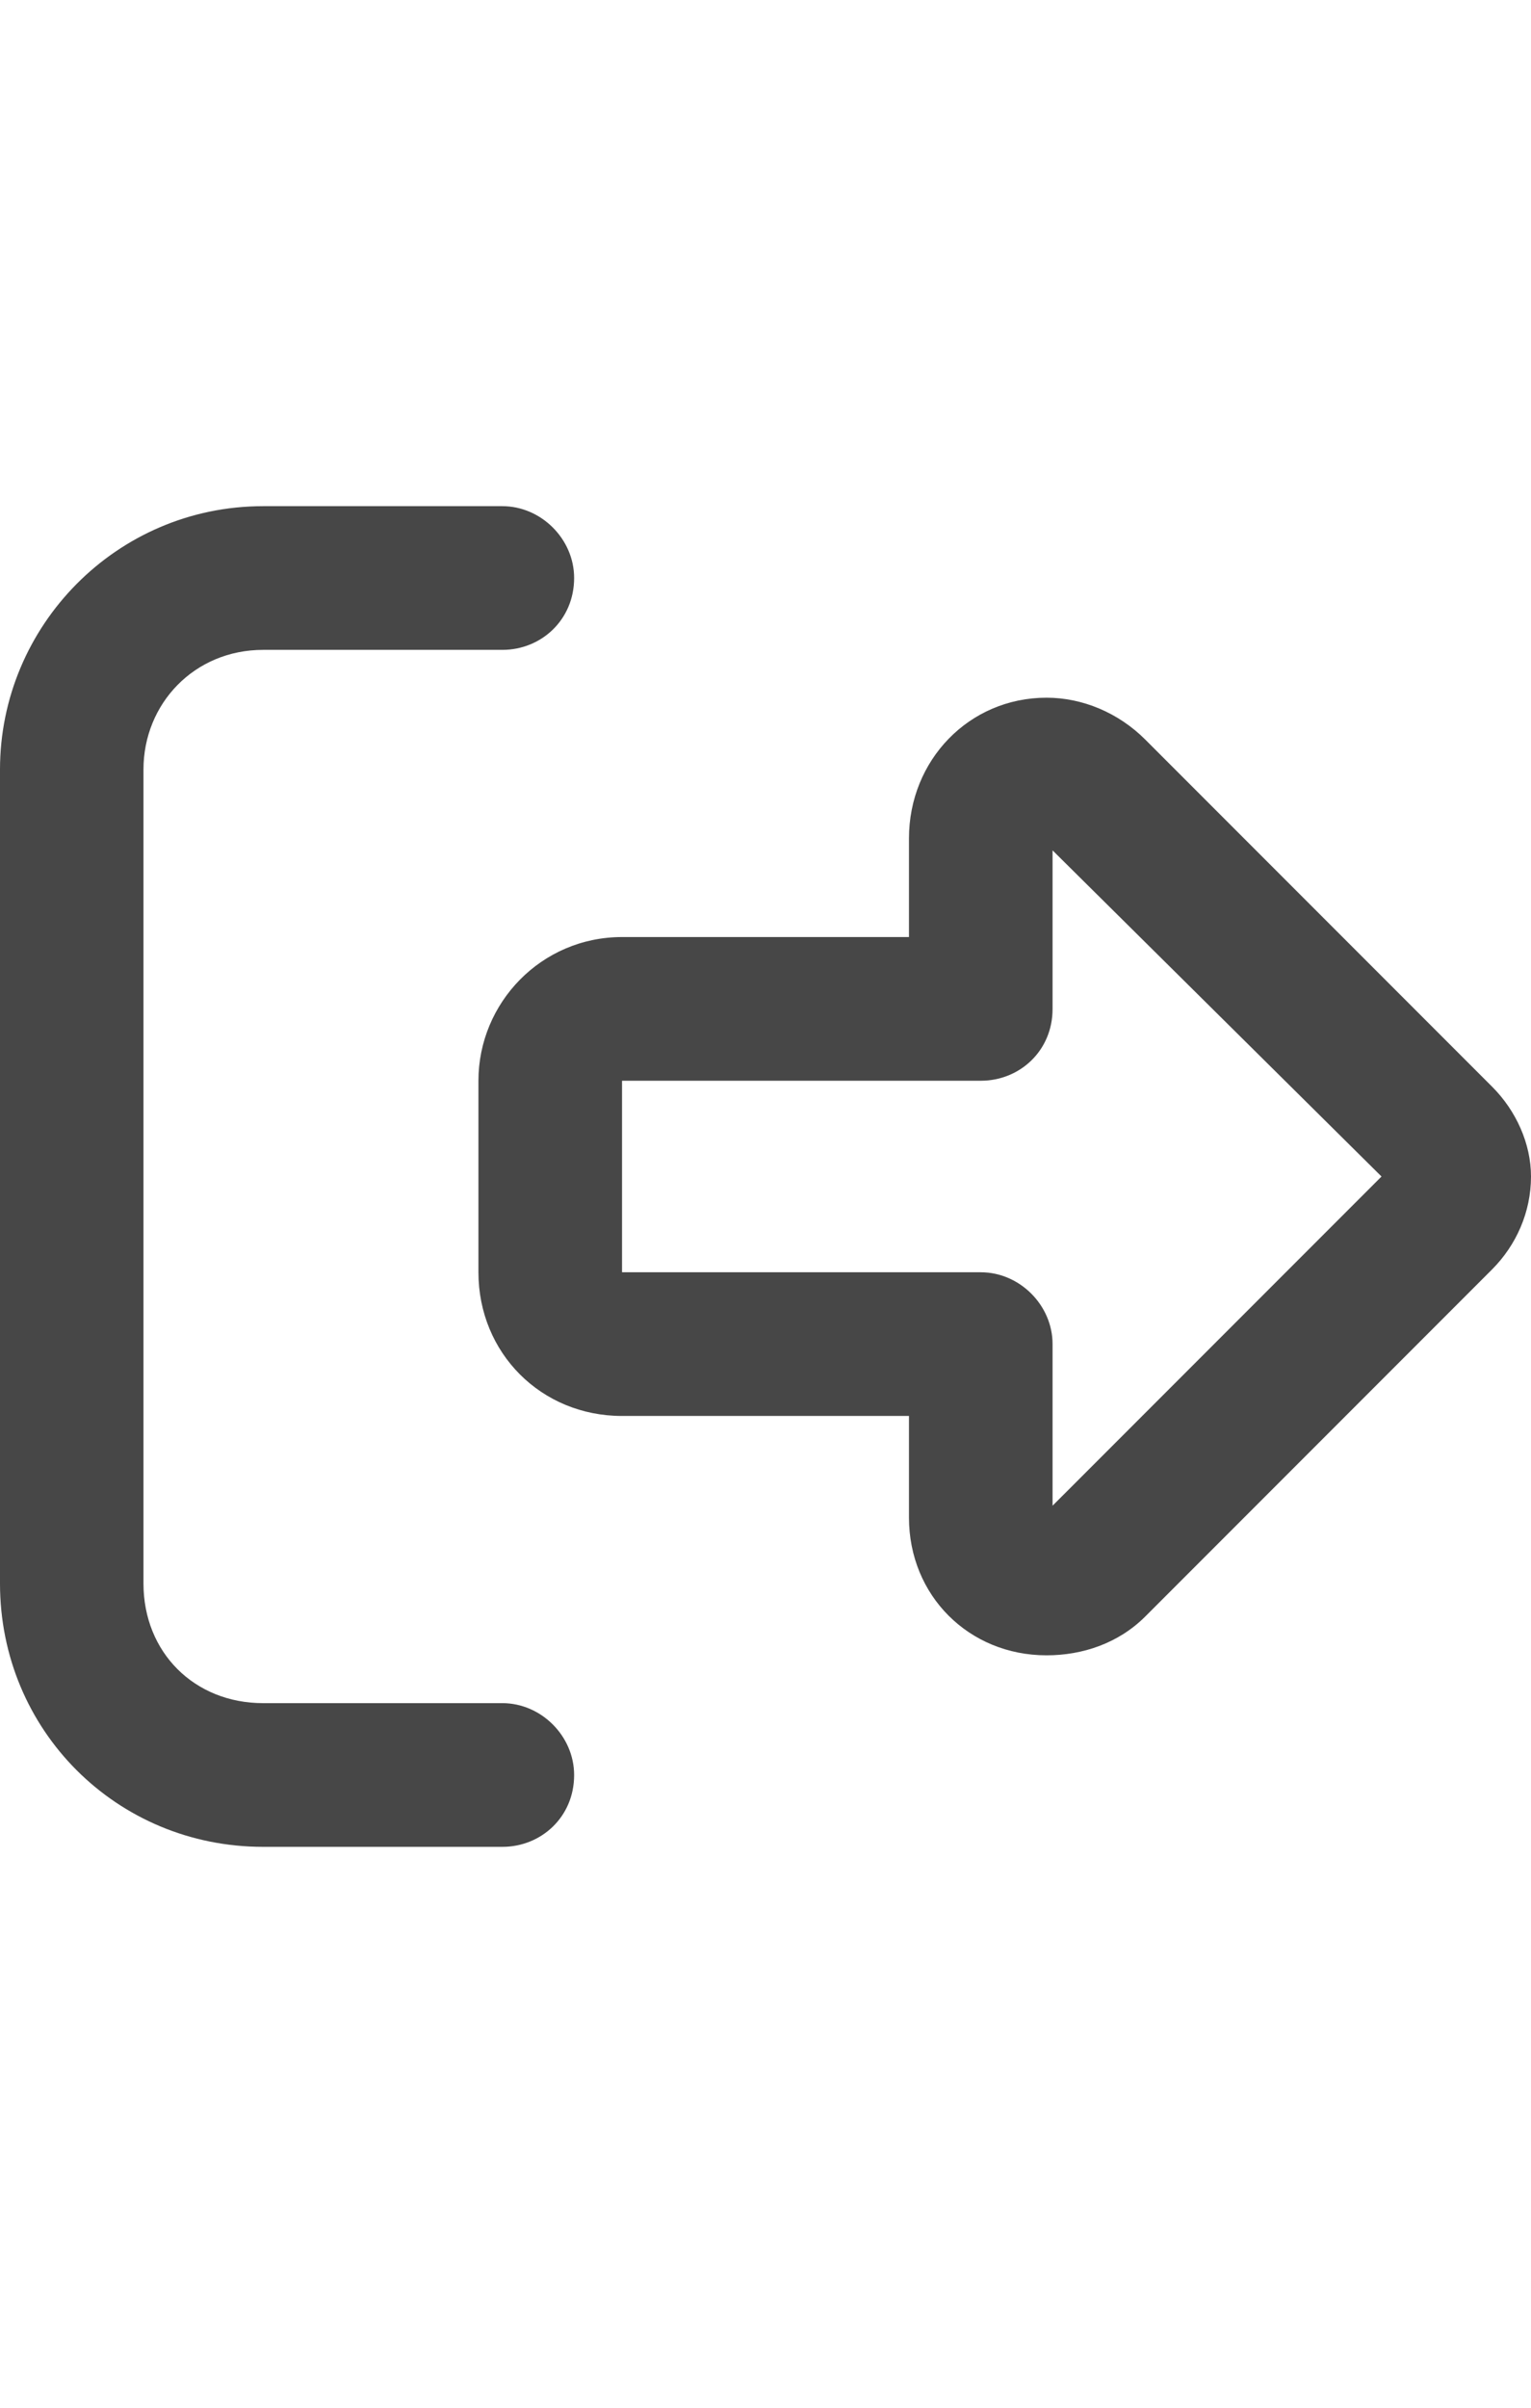 <svg width="14" height="22" viewBox="0 0 14 22" fill="none" xmlns="http://www.w3.org/2000/svg">
<g id="label-paired / sm / right-from-bracket-sm / bold" clip-path="url(#clip0_2556_12852)">
<path id="icon" d="M9.625 7.77V9.219C9.625 9.602 9.324 9.875 8.969 9.875H5.688V11.625H8.969C9.324 11.625 9.625 11.926 9.625 12.281V13.758L12.633 10.75L9.625 7.77ZM14 10.75C14 11.078 13.863 11.379 13.645 11.598L10.473 14.77C10.227 15.016 9.898 15.125 9.57 15.125C8.859 15.125 8.312 14.578 8.312 13.867V12.938H5.688C4.949 12.938 4.375 12.363 4.375 11.625V9.875C4.375 9.164 4.949 8.562 5.688 8.562H8.312V7.66C8.312 6.949 8.859 6.375 9.57 6.375C9.898 6.375 10.227 6.512 10.473 6.758L13.645 9.93C13.863 10.148 14 10.449 14 10.75ZM4.594 5.938H2.406C1.777 5.938 1.312 6.43 1.312 7.031V14.469C1.312 15.098 1.777 15.562 2.406 15.562H4.594C4.949 15.562 5.25 15.863 5.25 16.219C5.25 16.602 4.949 16.875 4.594 16.875H2.406C1.066 16.875 0 15.809 0 14.469V7.031C0 5.719 1.066 4.625 2.406 4.625H4.594C4.949 4.625 5.25 4.926 5.25 5.281C5.25 5.664 4.949 5.938 4.594 5.938Z" fill="black" fill-opacity="0.72"/>
</g>
<defs>
<clipPath id="clip0_2556_12852">
<rect width="14" height="22" fill="white"/>
</clipPath>
</defs>
</svg>
